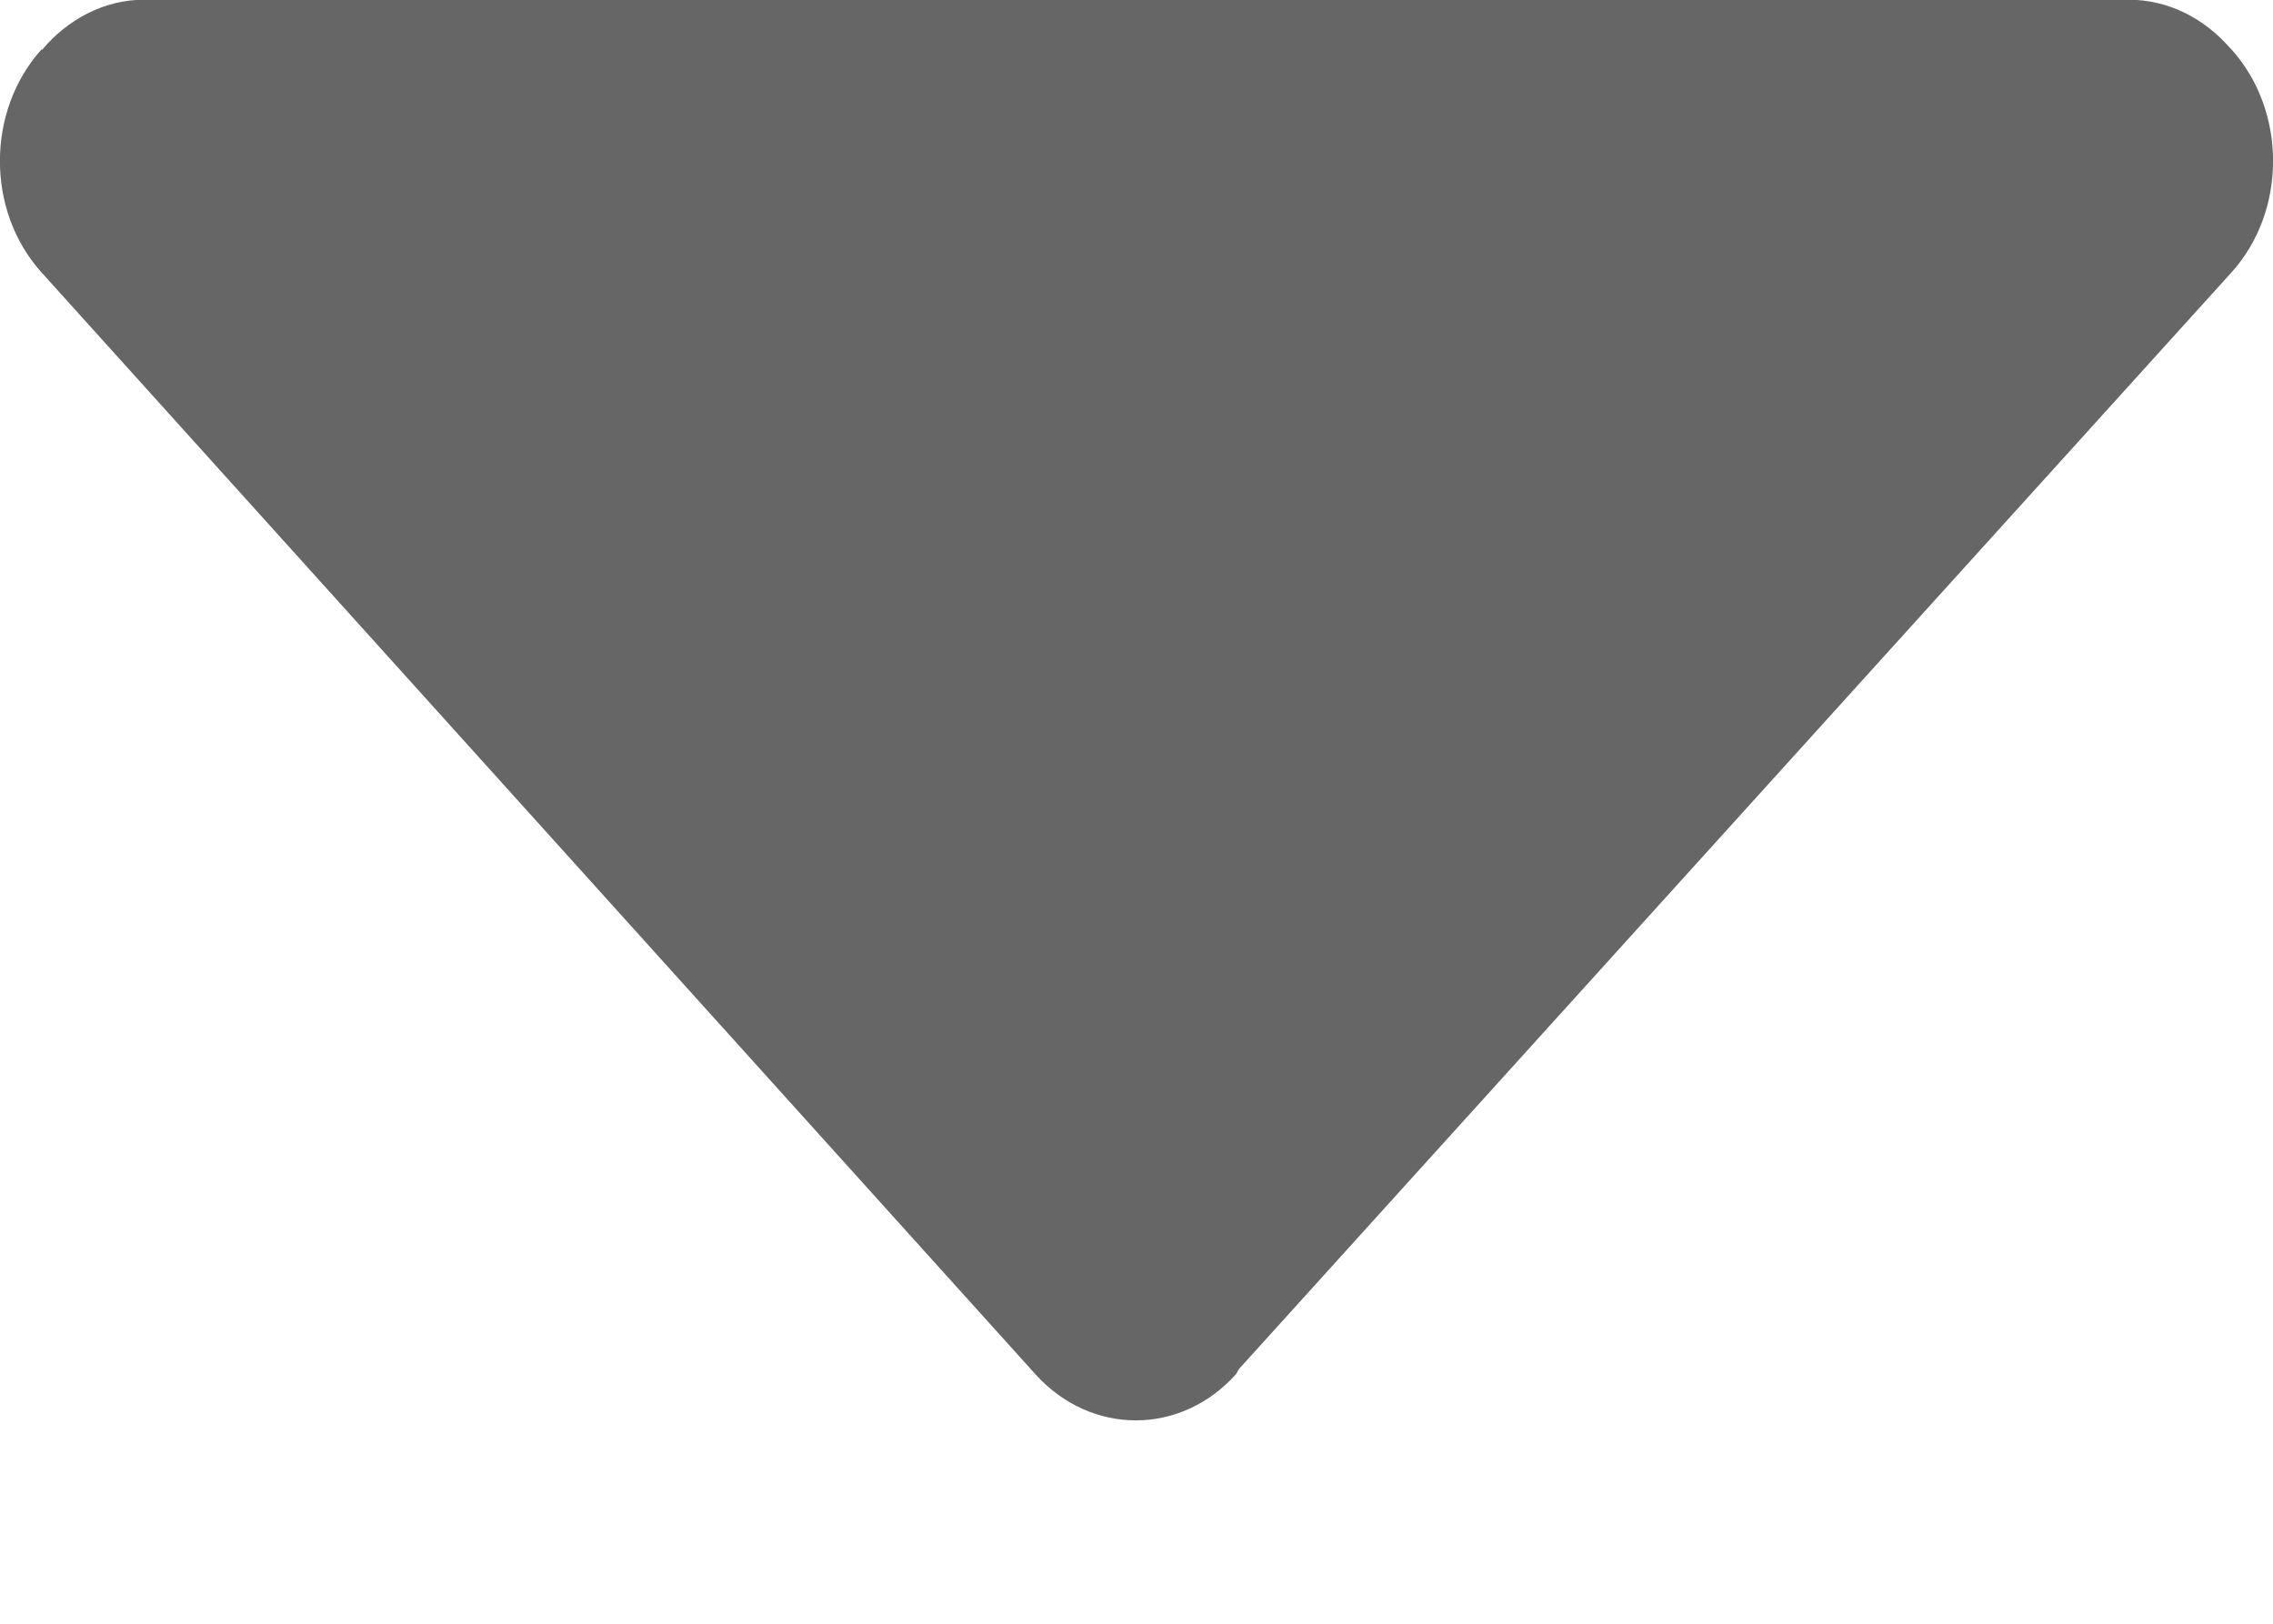<?xml version="1.0" encoding="UTF-8"?>
<svg width="7px" height="5px" viewBox="0 0 7 5" version="1.1" xmlns="http://www.w3.org/2000/svg" xmlns:xlink="http://www.w3.org/1999/xlink">
    <!-- Generator: Sketch 42 (36781) - http://www.bohemiancoding.com/sketch -->
    <title>ArrowDown-icon</title>
    <desc>Created with Sketch.</desc>
    <defs></defs>
    <g id="Home" stroke="none" stroke-width="1" fill="none" fill-rule="evenodd">
        <g transform="translate(-1492, -830)" id="Group-19" fill="#666666">
            <g>
                <g id="Group-2" transform="translate(1492, 822)">
                    <path d="M0.446,12.375 L6.555,12.375 C6.68,12.375 6.792,12.314 6.87,12.221 L6.872,12.222 C7.043,12.032 7.043,11.724 6.872,11.535 L3.811,8.142 C3.64,7.953 3.364,7.953 3.194,8.142 C3.189,8.148 3.188,8.155 3.183,8.16 L0.128,11.535 C-0.043,11.724 -0.043,12.032 0.128,12.222 C0.13,12.224 0.131,12.225 0.133,12.227 C0.213,12.318 0.322,12.375 0.446,12.375 L0.446,12.375 Z" id="ArrowDown-icon" transform="translate(3.5, 10.187) rotate(-180) translate(-3.5, -10.187) "></path>
                </g>
            </g>
        </g>
    </g>
</svg>